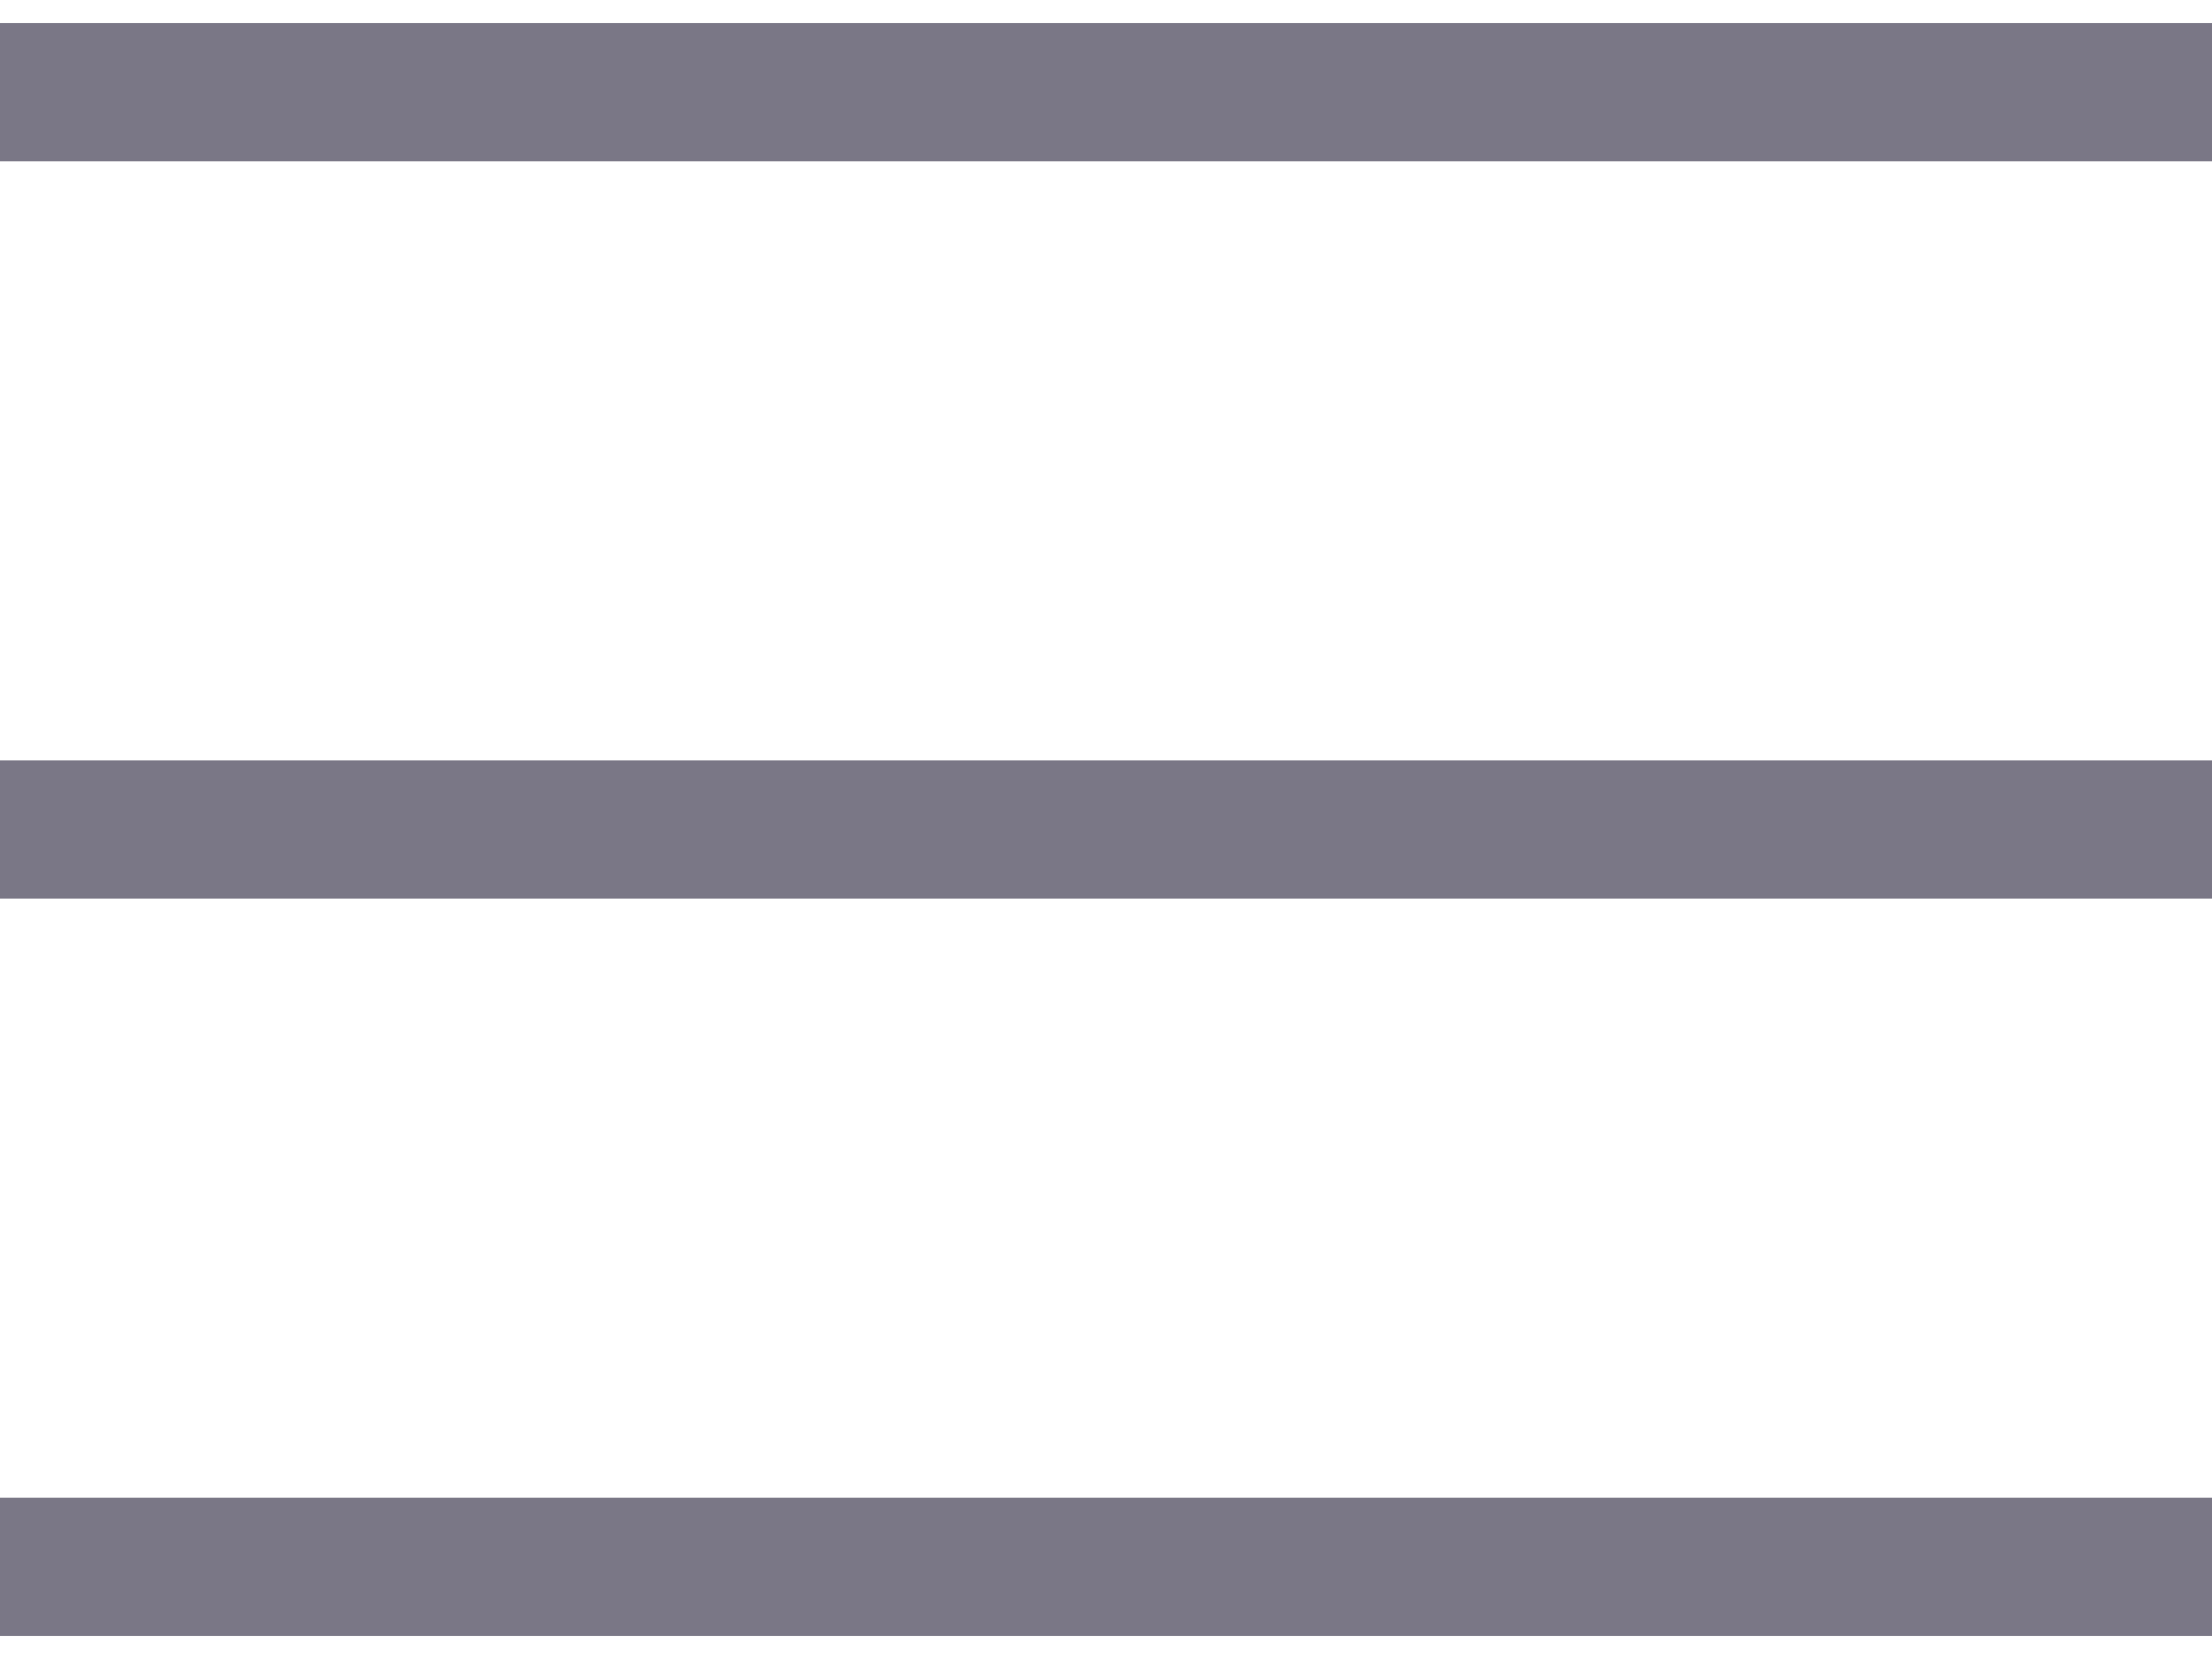<svg width="24" height="18" viewBox="0 0 24 18" fill="none" xmlns="http://www.w3.org/2000/svg">
<path d="M0 1H24" stroke="#7A7786" stroke-width="1.5"/>
<path d="M0 9H24" stroke="#7A7786" stroke-width="1.5"/>
<path d="M0 17H24" stroke="#7A7786" stroke-width="1.5"/>
</svg>
